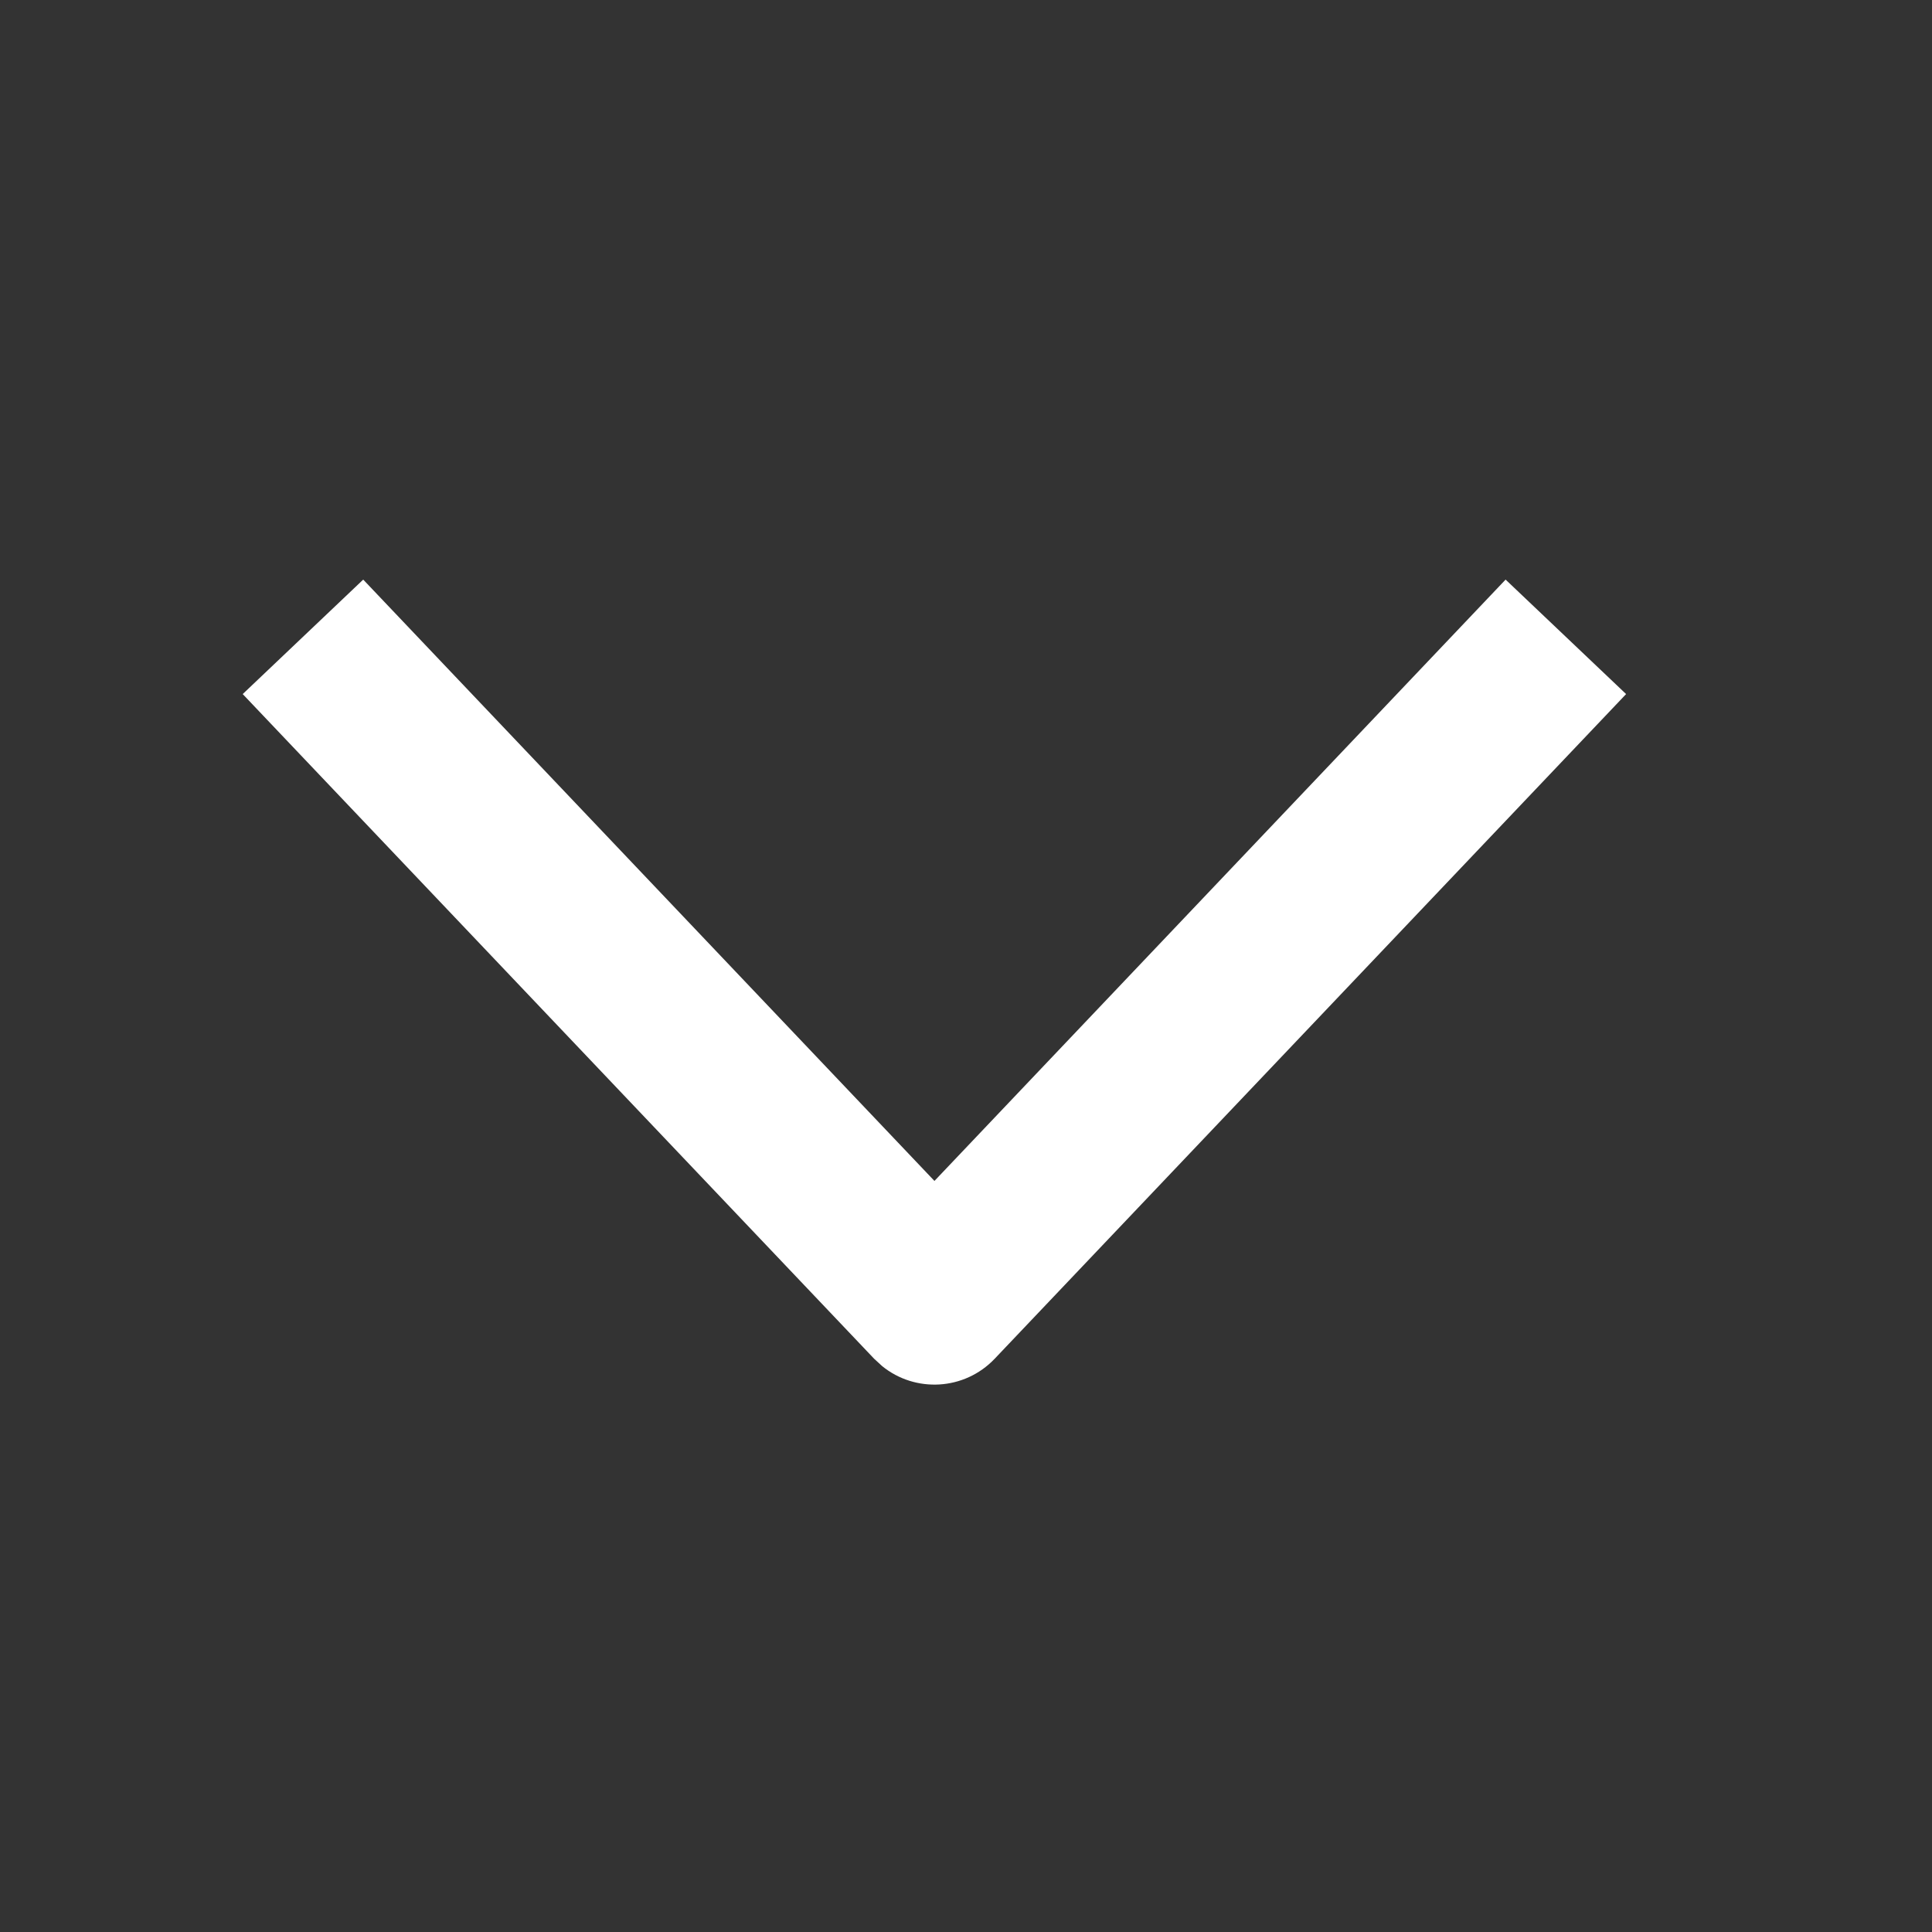 <svg xmlns="http://www.w3.org/2000/svg" width="24" height="24" viewBox="0 0 24 24">
    <rect x="0" y="0" width="24" height="24" fill="#333333" stroke="none"/>
    <g fill="none" fill-rule="evenodd">
        <g fill="#FFF">
            <g>
                <g>
                    <g>
                        <g>
                            <path d="M1.422 0l8.257 7.844c.395.376.426.986.091 1.398l-.091.099-8.257 7.844L0 15.688l7.47-7.096L0 1.497 1.422 0z" transform="translate(-138 -45) translate(28 23) translate(76 22) translate(34) rotate(90 6.5 13.7)"/>
                        </g>
                    </g>
                </g>
            </g>
        </g>
    </g>
</svg>
